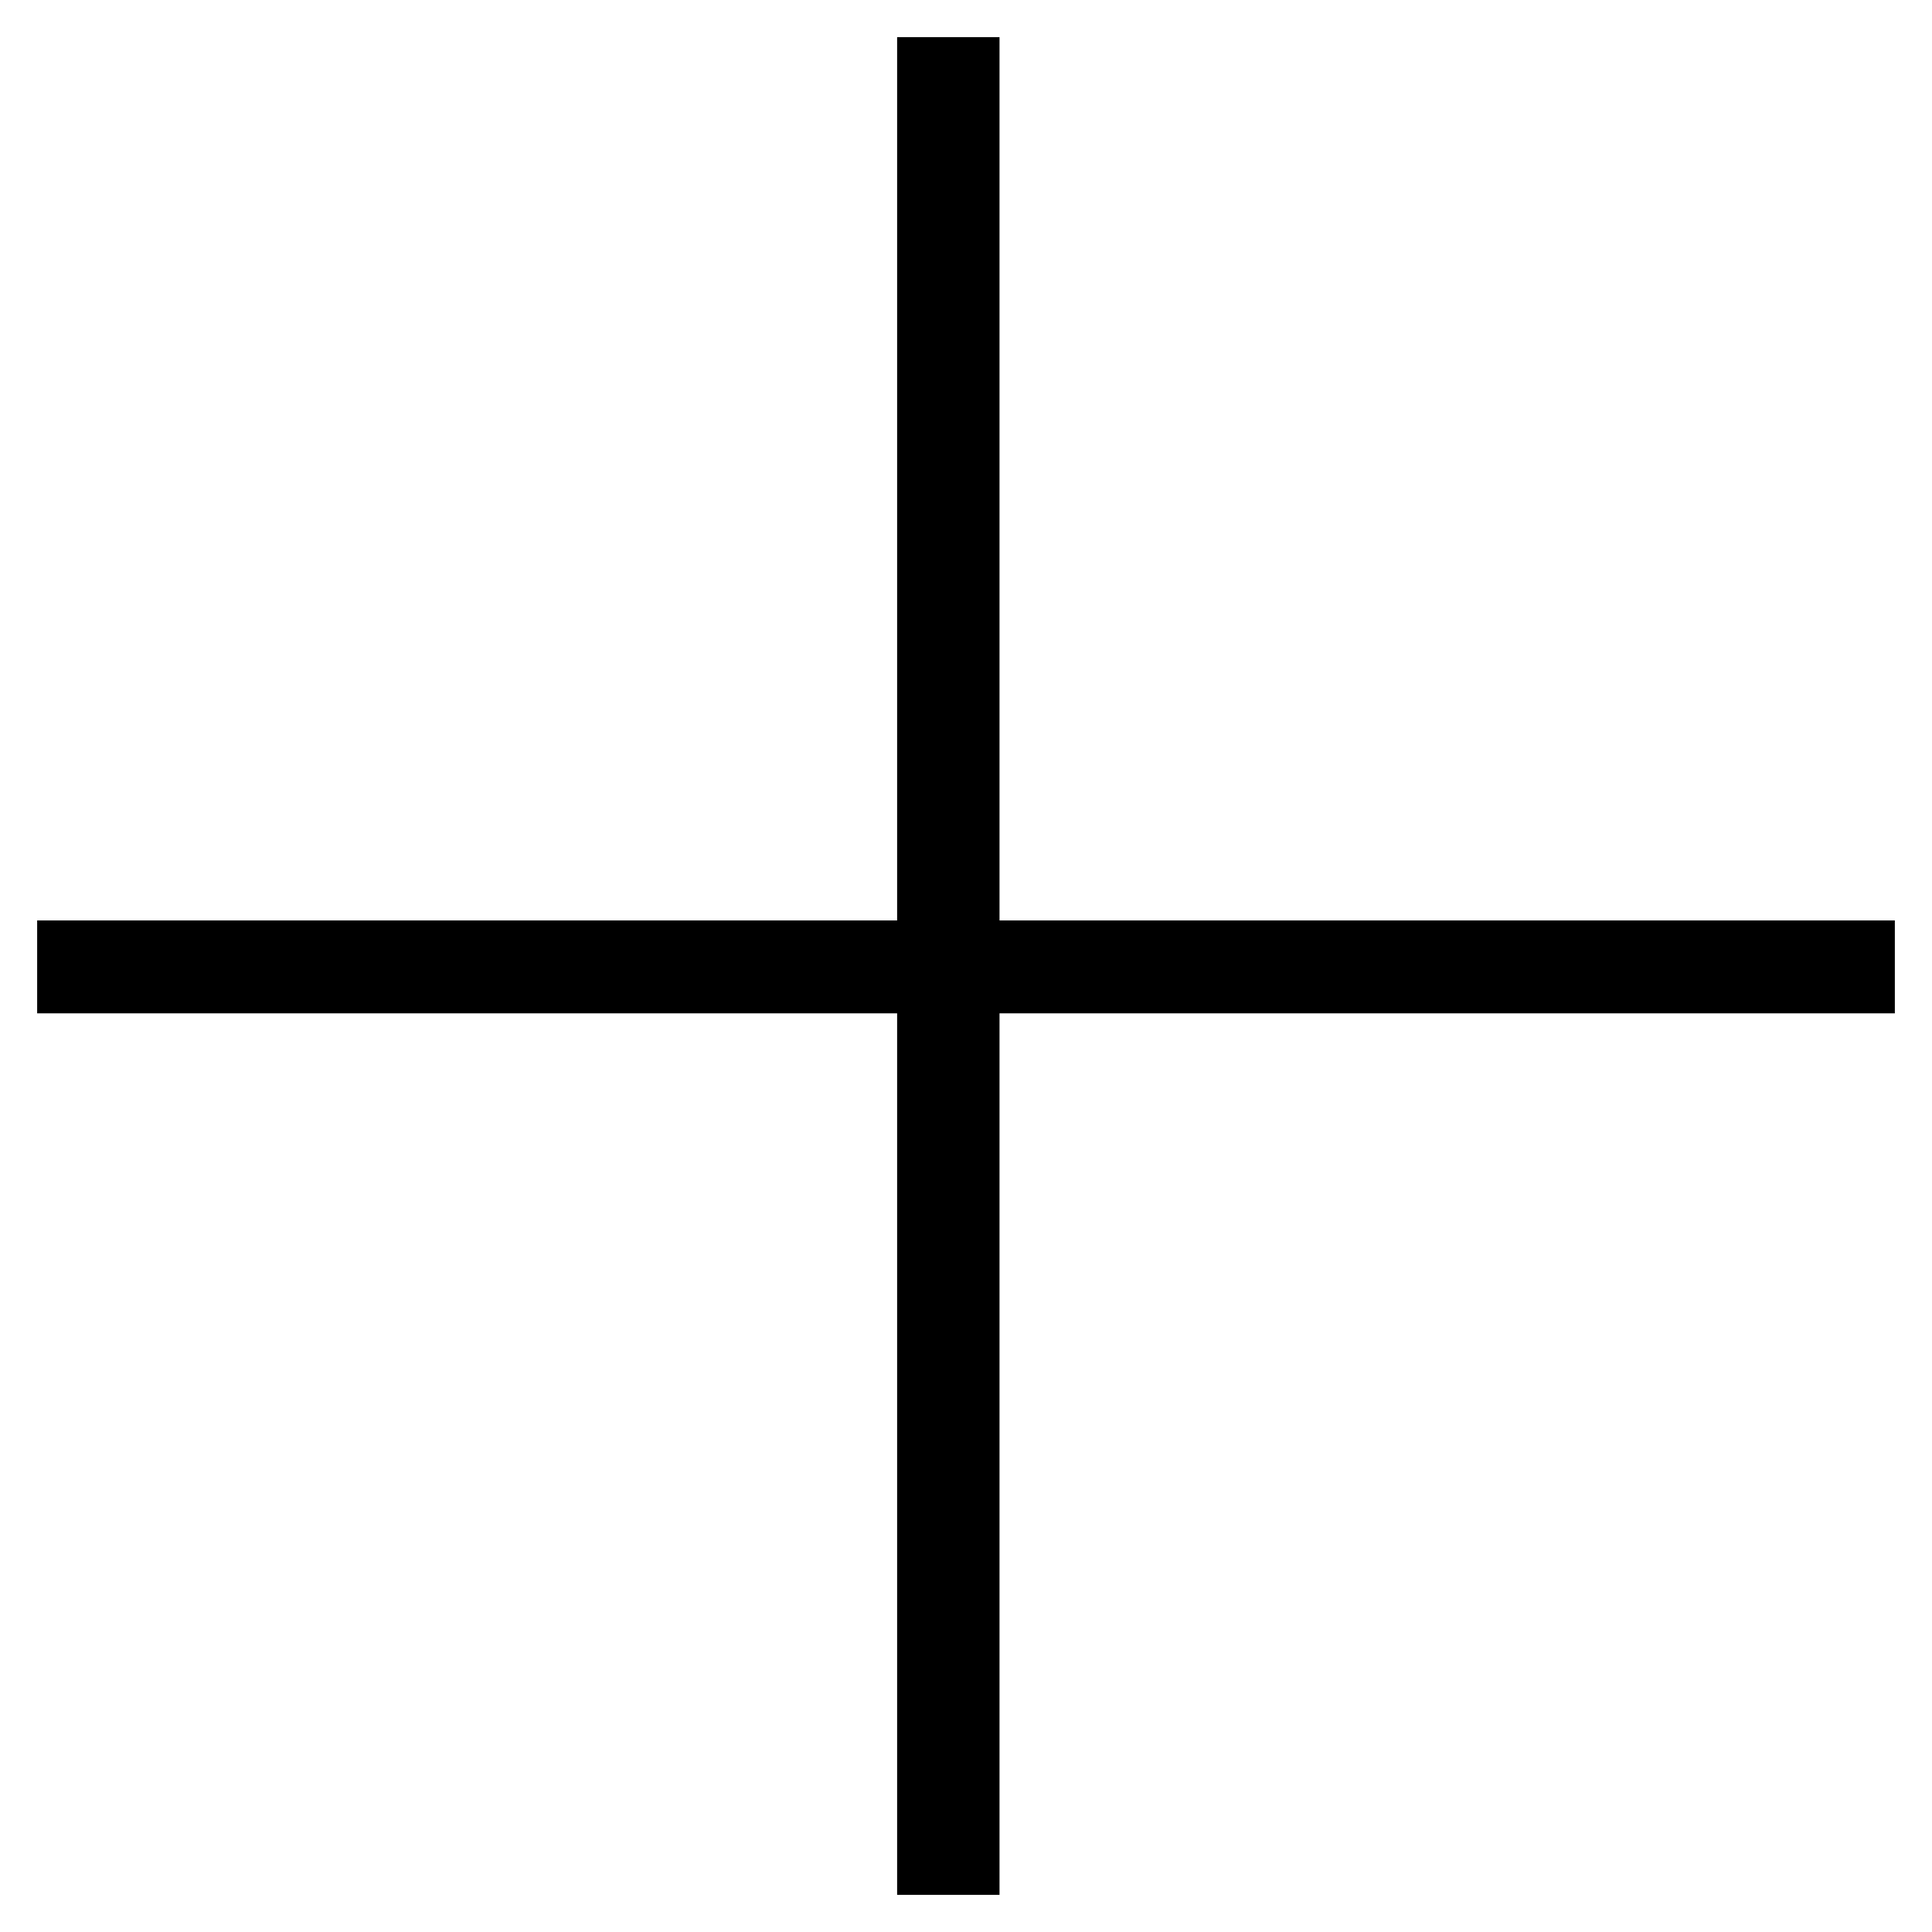 <svg width="26" height="26" viewBox="0 0 26 26" 
 xmlns="http://www.w3.org/2000/svg">
<path d="M13.451 12.387L25.5 12.387V13.637L13.451 13.637L13.451 25.5H12.073L12.073 13.637H0.5L0.5 12.387H12.073V0.5H13.451V12.387Z" />
</svg>
